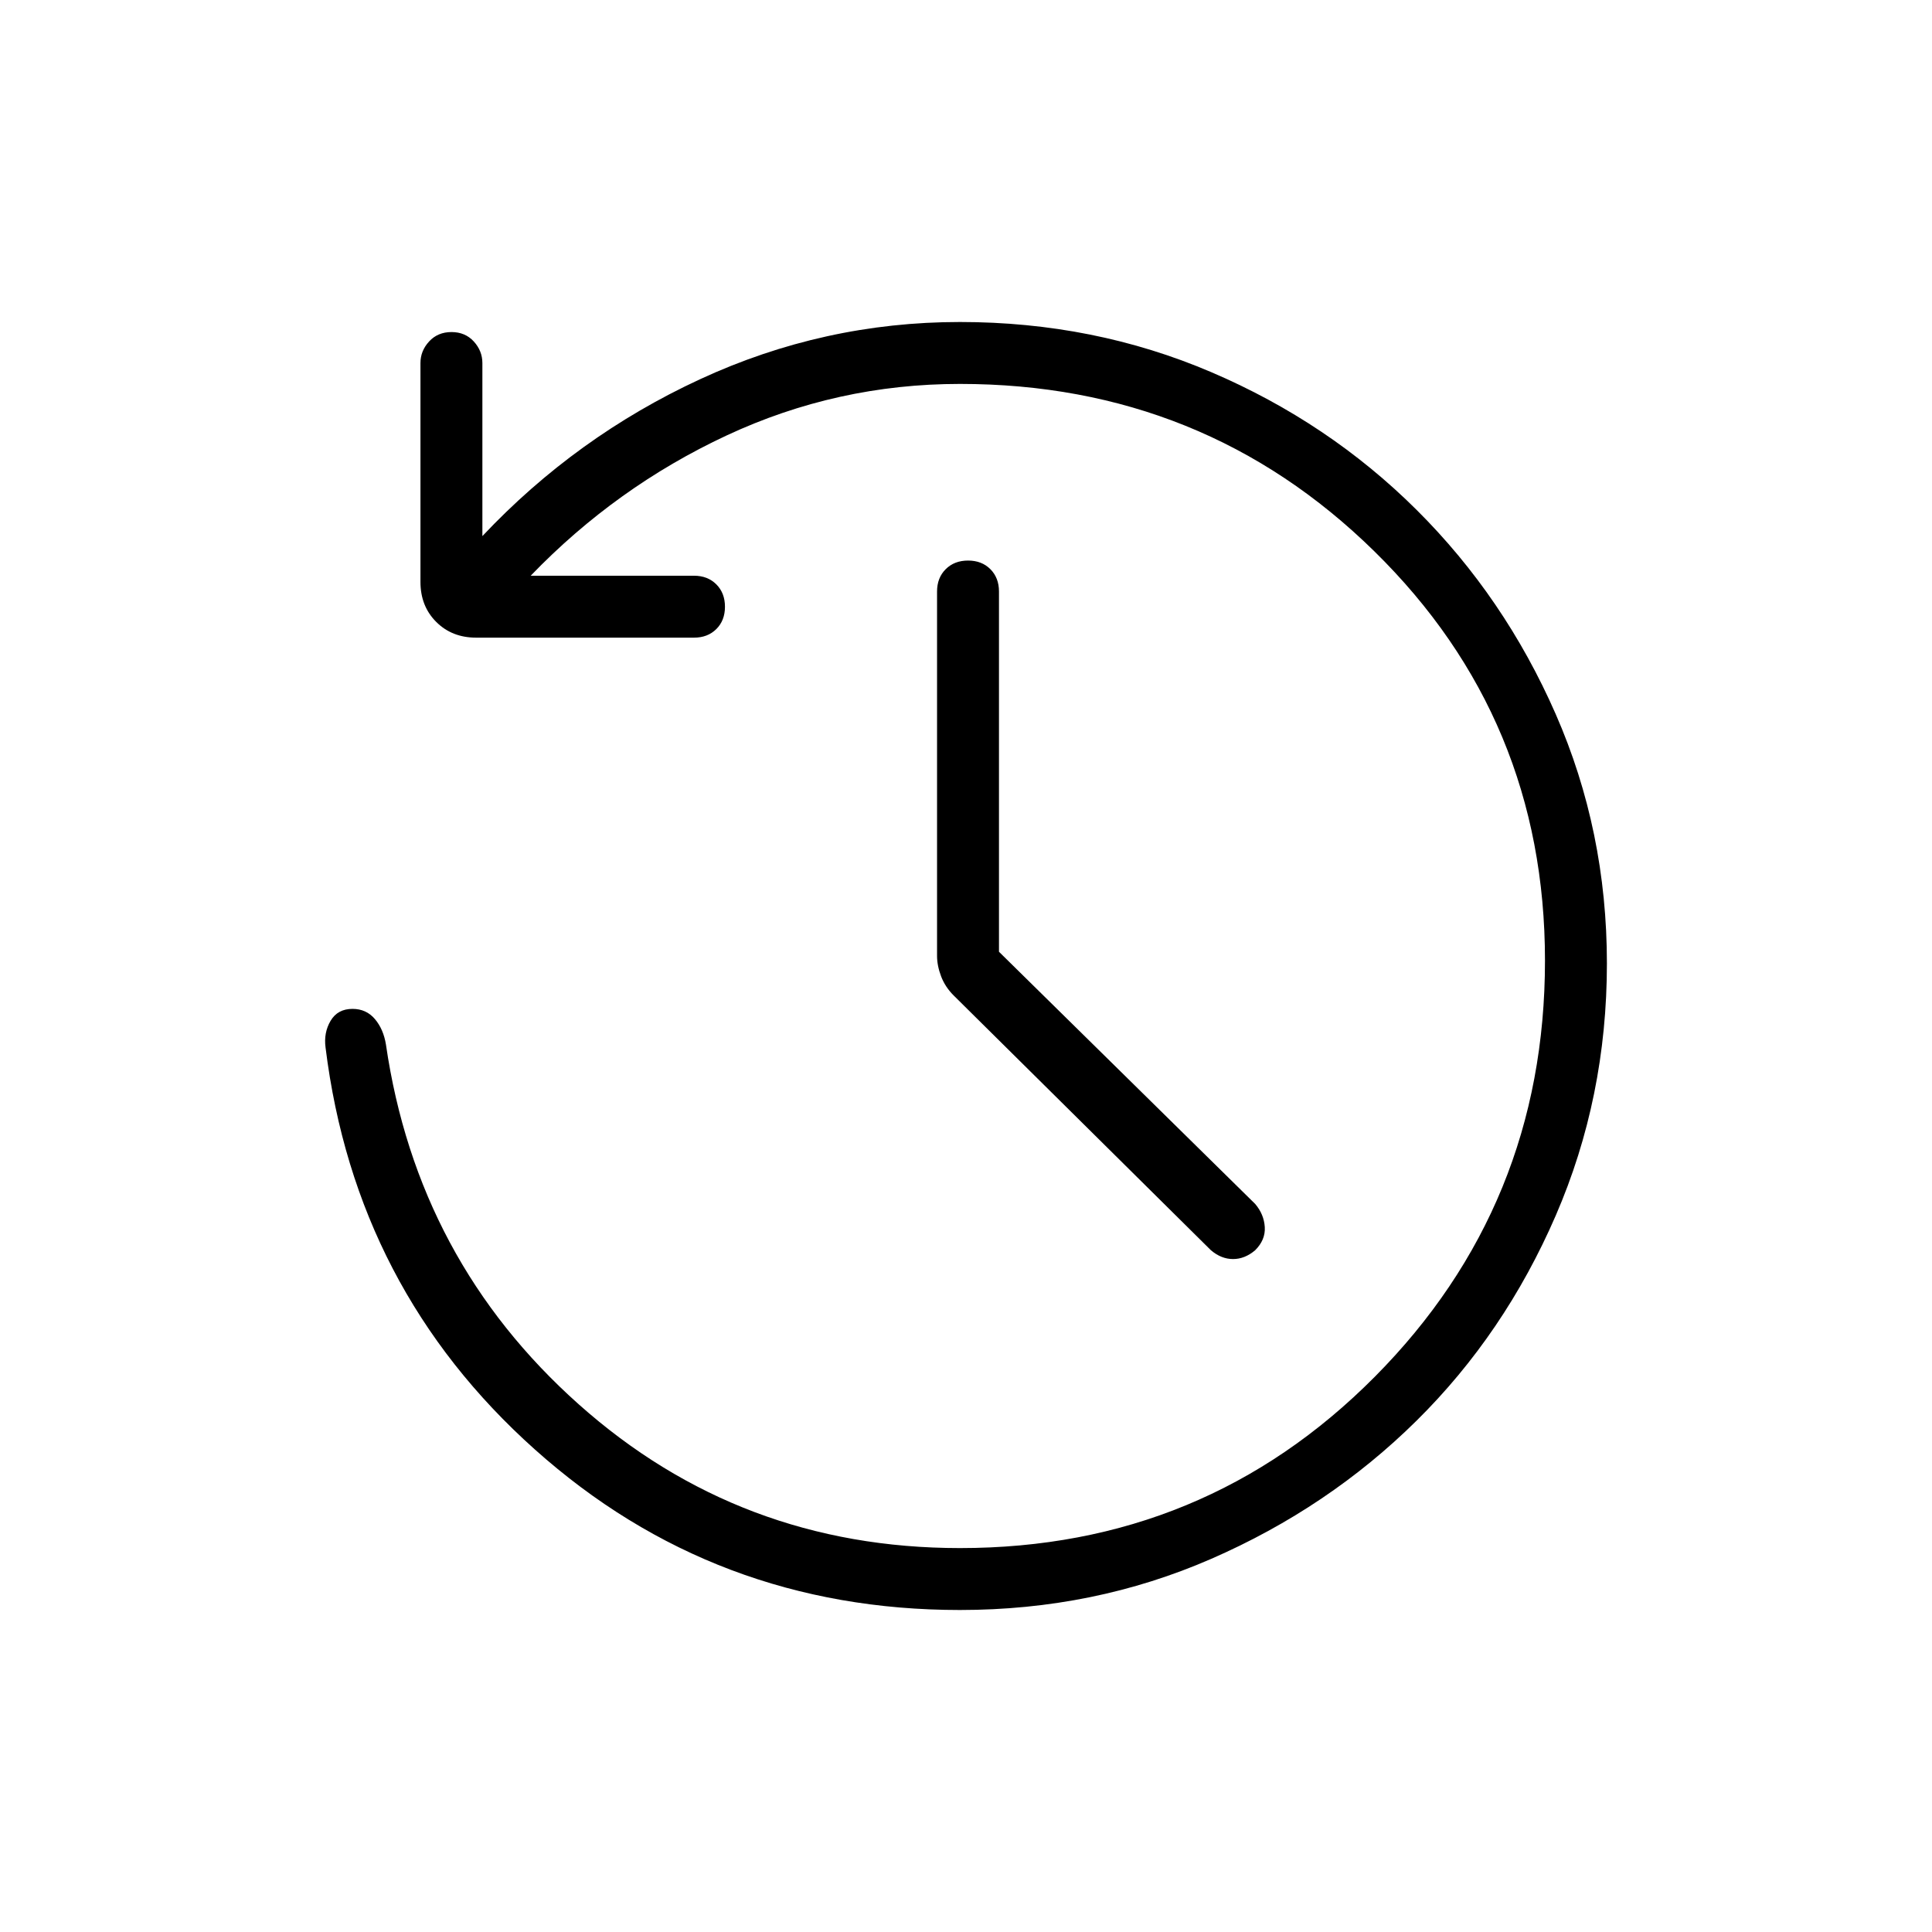 <svg xmlns="http://www.w3.org/2000/svg" width="48" height="48" viewBox="0 -960 960 960"><path d="M477-160q-122 0-211.193-79.731-89.192-79.73-104.038-199.731-1-7.384 2.5-13.307t10.882-5.923q6.849 0 11.118 5.038 4.269 5.039 5.5 12.654 15.616 107.308 95.769 178.769Q367.692-190.769 477-190.769q121.615 0 206.154-85.154 84.538-85.154 84.538-206.769 0-120.154-84.769-203.347Q598.154-769.231 477-769.231q-61.077 0-115.962 25.616-54.884 25.615-97.346 69.692h81.154q6.808 0 11.096 4.296 4.289 4.296 4.289 11.116 0 6.819-4.289 11.088-4.288 4.269-11.096 4.269H236.615q-12.038 0-19.865-7.827-7.827-7.826-7.827-19.865v-108.769q0-6.039 4.296-10.712T224.334-795q6.82 0 11.089 4.673t4.269 10.712v86q46.615-49.462 108.116-77.924Q409.308-800 477-800q66.598 0 124.876 24.923 58.278 24.923 102.009 68.423t69.154 101.533q25.423 58.033 25.423 123.846 0 66.583-25.423 125.275-25.423 58.692-69.154 101.923-43.731 43.231-102.009 68.654Q543.598-160 477-160Zm19.385-327.077 127.307 125.308q4.385 5.154 4.77 11.5.384 6.346-4.77 11.5-5.154 4.384-11 4.384t-11-4.384L473.846-465.385q-4.231-4.23-6.231-9.513-2-5.283-2-10.179v-181q0-6.808 4.297-11.096 4.296-4.289 11.115-4.289t11.088 4.289q4.27 4.288 4.27 11.096v179Z"/></svg>